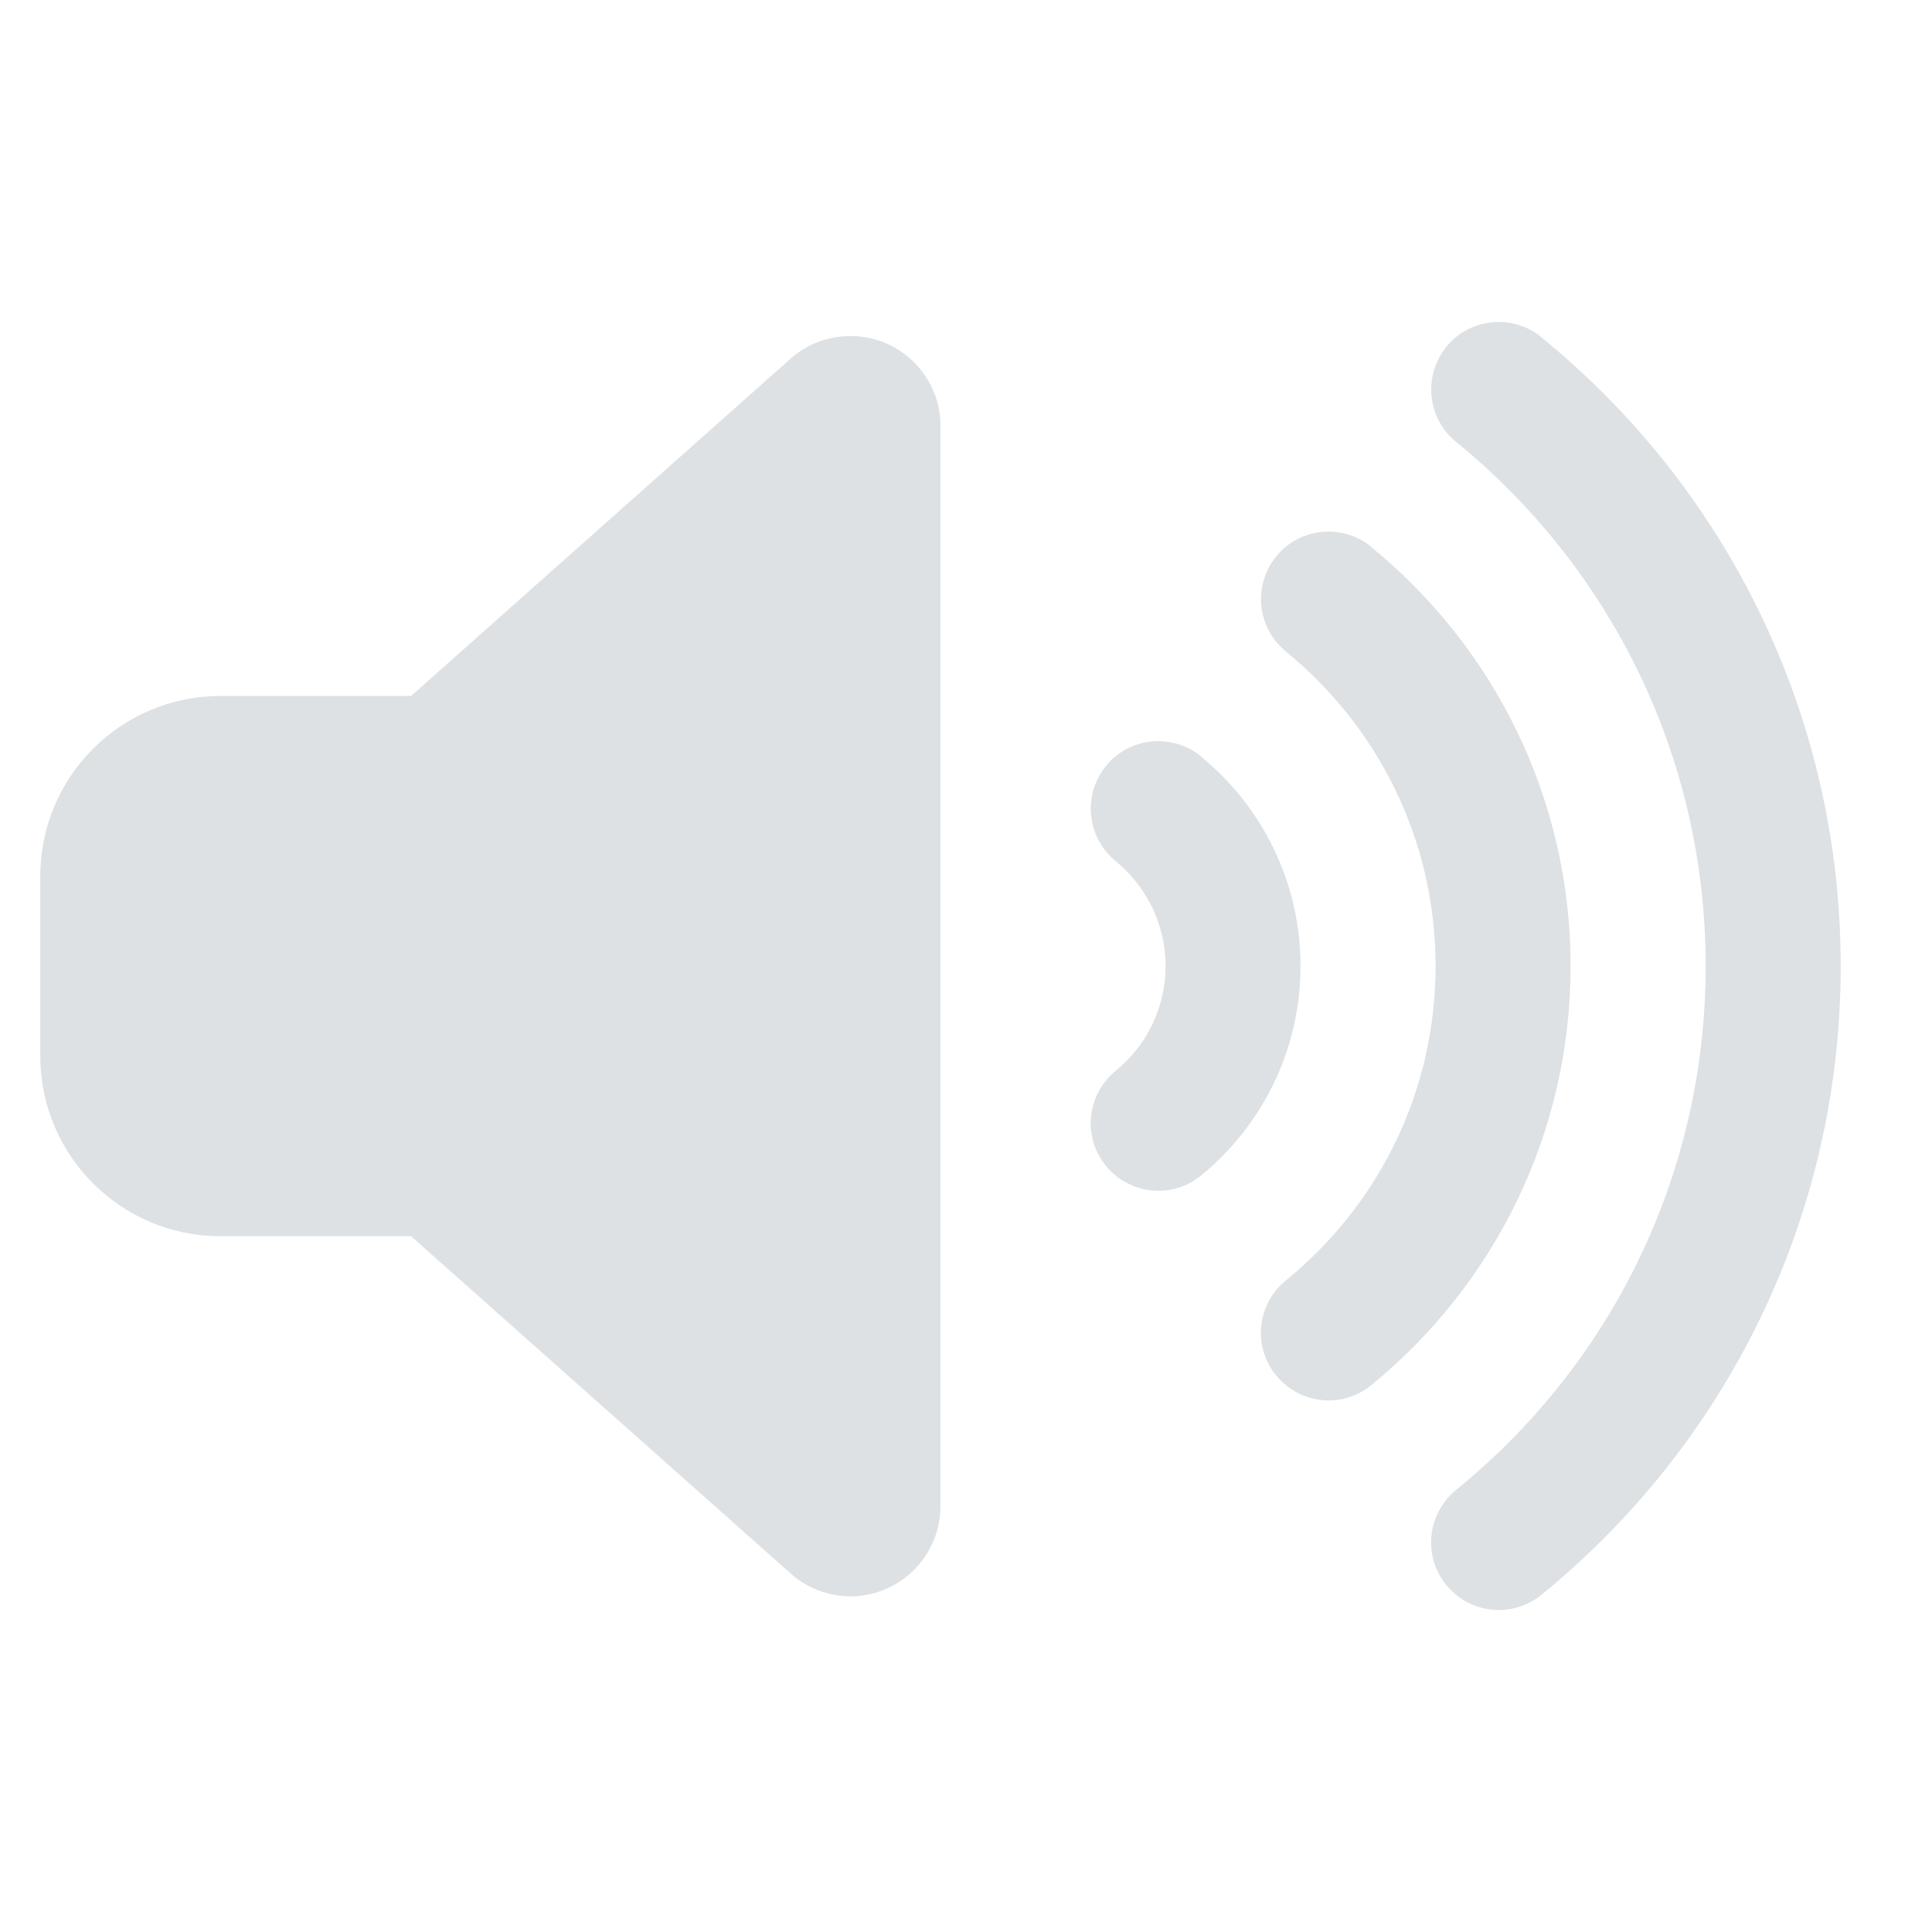 <svg width="20" height="20" viewBox="0 0 20 20" fill="none" xmlns="http://www.w3.org/2000/svg">
<path d="M15.956 3.492C17.846 5.027 19.055 7.374 19.055 10.001C19.055 12.628 17.846 14.972 15.956 16.51C15.656 16.754 15.216 16.708 14.972 16.408C14.727 16.108 14.774 15.668 15.074 15.423C16.652 14.142 17.657 12.191 17.657 10.001C17.657 7.811 16.652 5.86 15.074 4.575C14.774 4.331 14.73 3.891 14.972 3.591C15.214 3.291 15.656 3.247 15.956 3.489V3.492ZM14.194 5.662C15.452 6.687 16.259 8.251 16.259 10.001C16.259 11.751 15.452 13.315 14.194 14.34C13.894 14.585 13.455 14.538 13.21 14.238C12.965 13.938 13.012 13.498 13.312 13.254C14.258 12.485 14.861 11.314 14.861 10.001C14.861 8.687 14.258 7.517 13.312 6.745C13.012 6.5 12.968 6.061 13.21 5.761C13.452 5.461 13.894 5.417 14.194 5.659V5.662ZM12.432 7.831C13.059 8.344 13.463 9.124 13.463 10.001C13.463 10.877 13.059 11.658 12.432 12.17C12.133 12.415 11.693 12.368 11.448 12.069C11.204 11.769 11.25 11.329 11.55 11.084C11.865 10.828 12.066 10.438 12.066 10.001C12.066 9.564 11.865 9.174 11.55 8.915C11.25 8.67 11.206 8.23 11.448 7.93C11.69 7.63 12.133 7.587 12.432 7.828V7.831ZM9.185 3.559C9.52 3.71 9.736 4.042 9.736 4.409V15.592C9.736 15.959 9.52 16.291 9.185 16.443C8.85 16.594 8.457 16.533 8.184 16.288L4.255 12.797H2.28C1.252 12.797 0.417 11.961 0.417 10.933V9.069C0.417 8.041 1.252 7.205 2.28 7.205H4.255L8.184 3.713C8.457 3.469 8.85 3.411 9.185 3.559Z" fill="#DDE1E4"/>
</svg>
